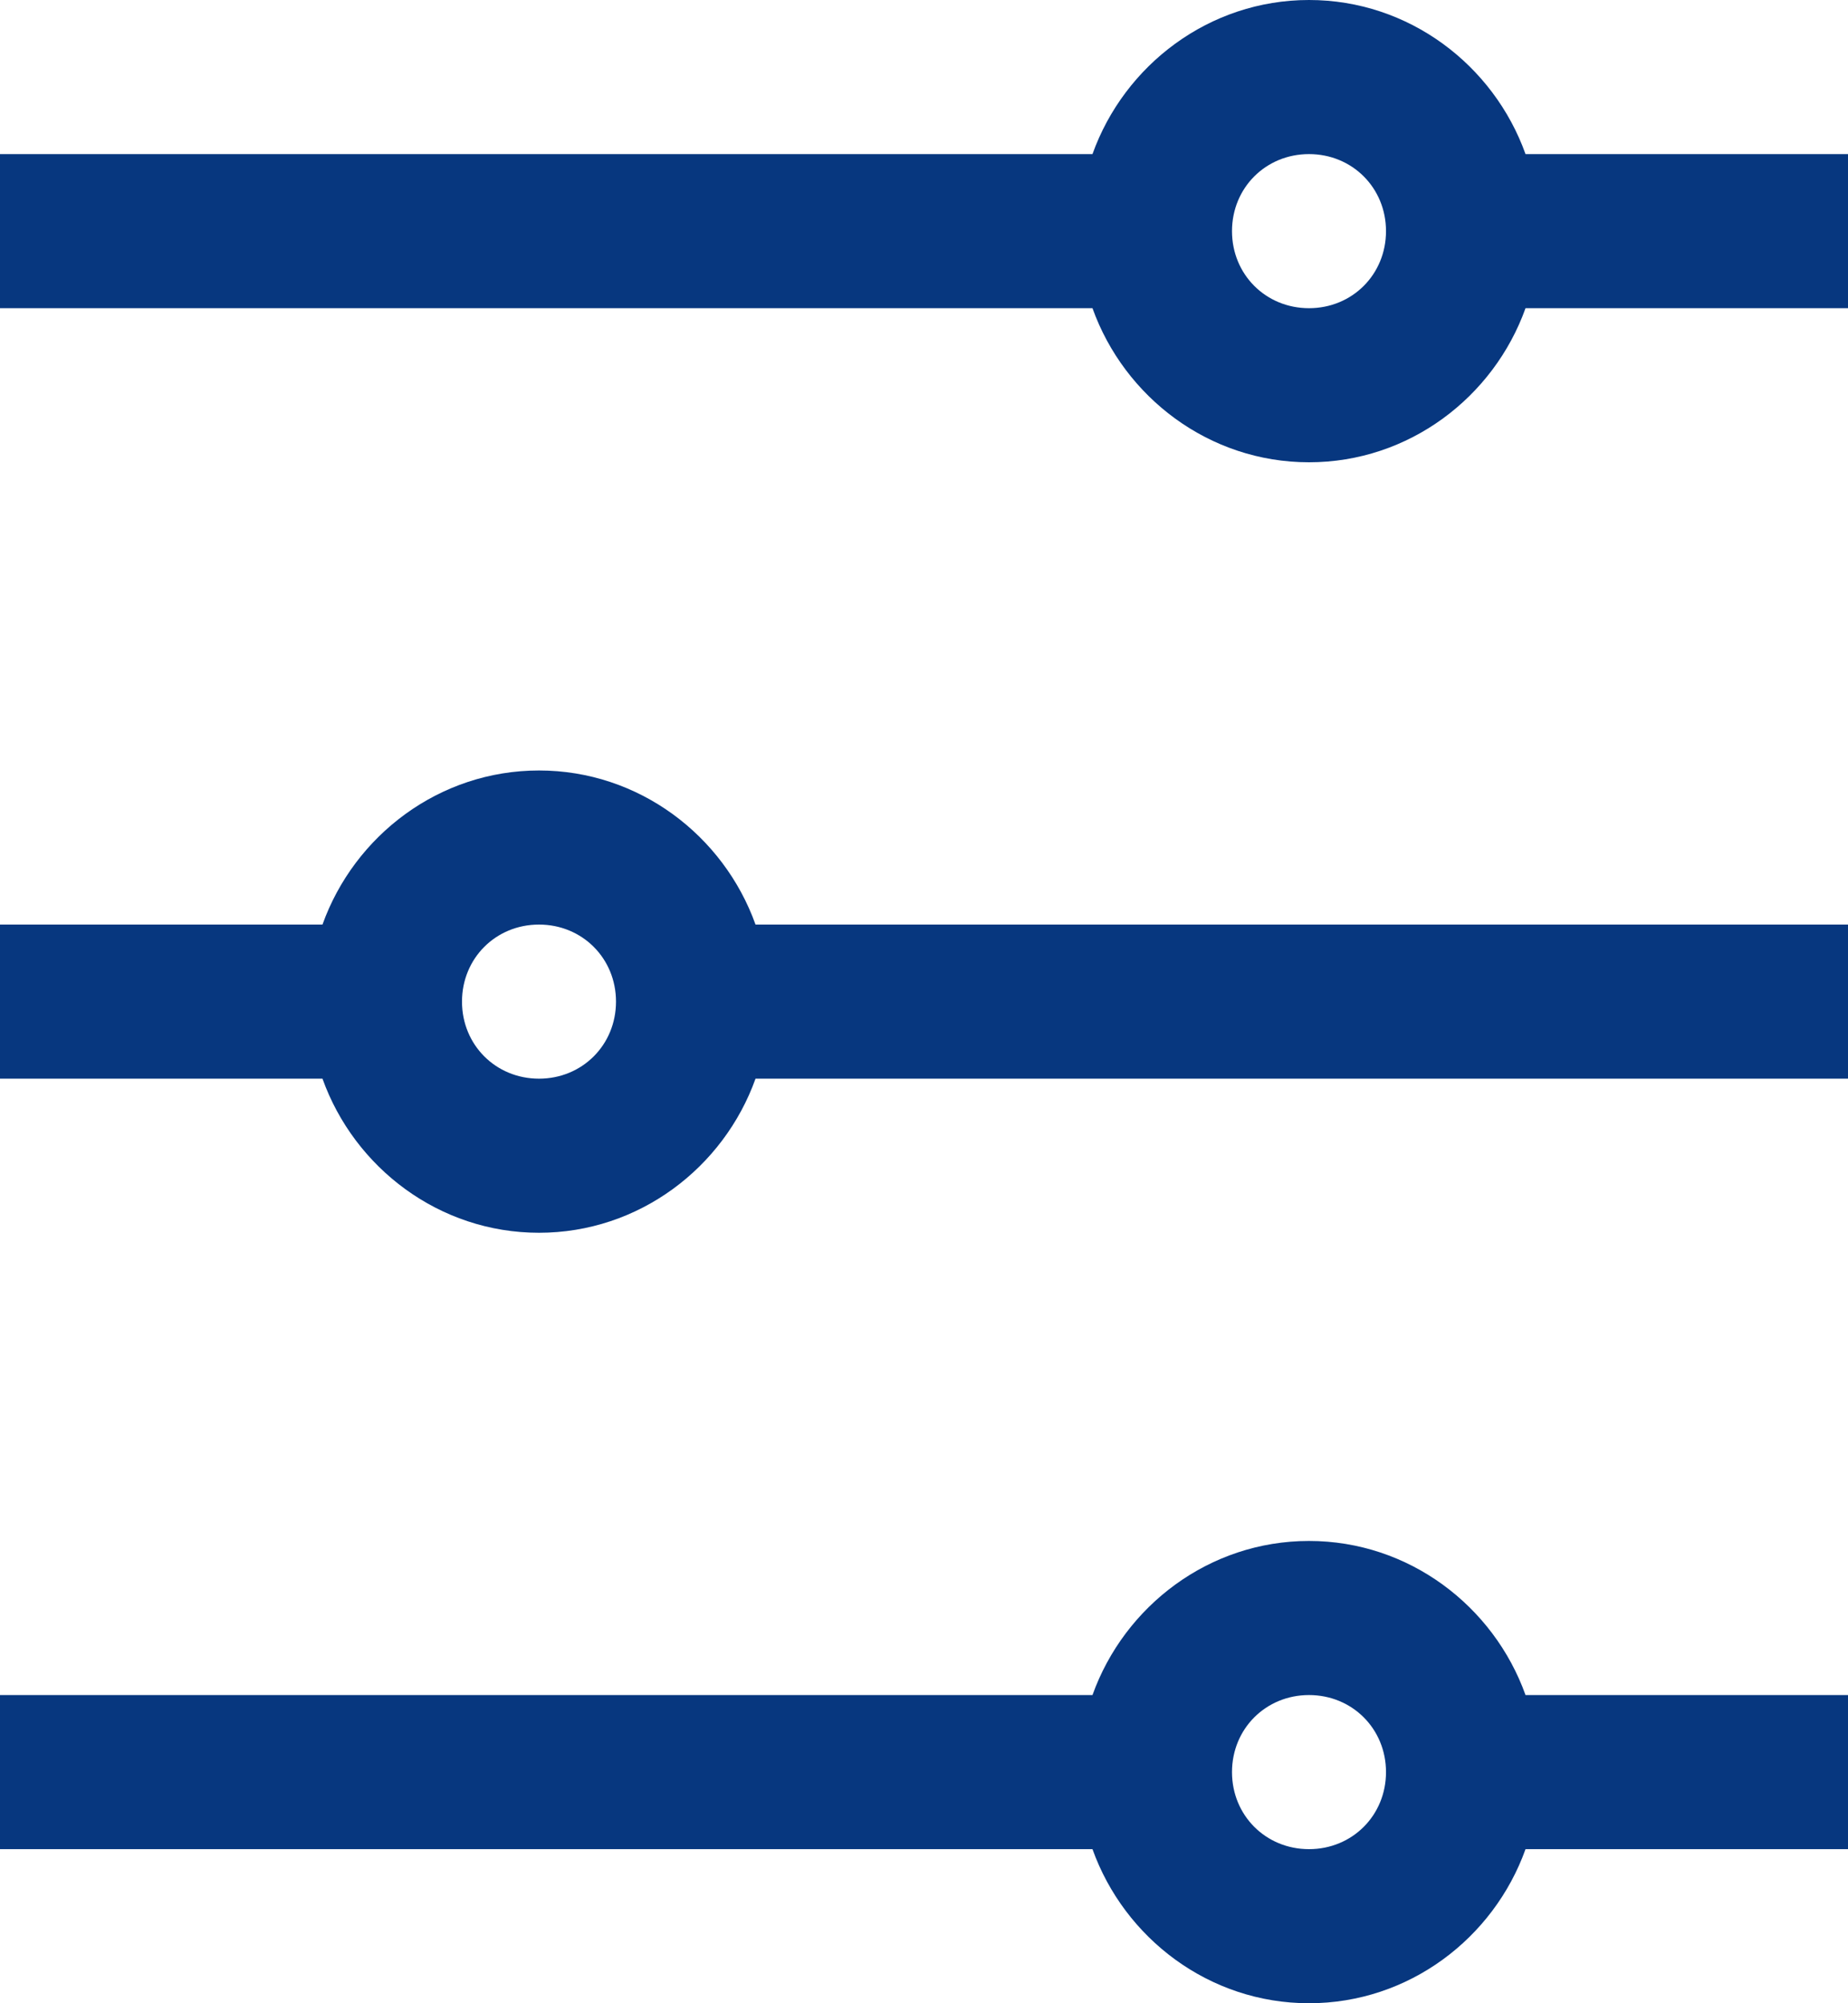 <svg width="12" height="13" viewBox="0 0 12 13" fill="none" xmlns="http://www.w3.org/2000/svg">
<path d="M8.5 0C7.852 0 7.301 0.422 7.094 1H0V2H7.094C7.301 2.578 7.852 3 8.5 3C9.148 3 9.699 2.578 9.906 2H12V1H9.906C9.699 0.422 9.148 0 8.5 0ZM8.5 1C8.781 1 9 1.219 9 1.5C9 1.781 8.781 2 8.5 2C8.219 2 8 1.781 8 1.5C8 1.219 8.219 1 8.5 1ZM3.5 5C2.852 5 2.301 5.422 2.094 6H0V7H2.094C2.301 7.578 2.852 8 3.5 8C4.148 8 4.699 7.578 4.906 7H12V6H4.906C4.699 5.422 4.148 5 3.5 5ZM3.5 6C3.781 6 4 6.219 4 6.5C4 6.781 3.781 7 3.5 7C3.219 7 3 6.781 3 6.5C3 6.219 3.219 6 3.5 6ZM8.5 10C7.852 10 7.301 10.422 7.094 11H0V12H7.094C7.301 12.578 7.852 13 8.5 13C9.148 13 9.699 12.578 9.906 12H12V11H9.906C9.699 10.422 9.148 10 8.5 10ZM8.5 11C8.781 11 9 11.219 9 11.5C9 11.781 8.781 12 8.5 12C8.219 12 8 11.781 8 11.5C8 11.219 8.219 11 8.5 11Z" fill="#07377F"/>
</svg>
